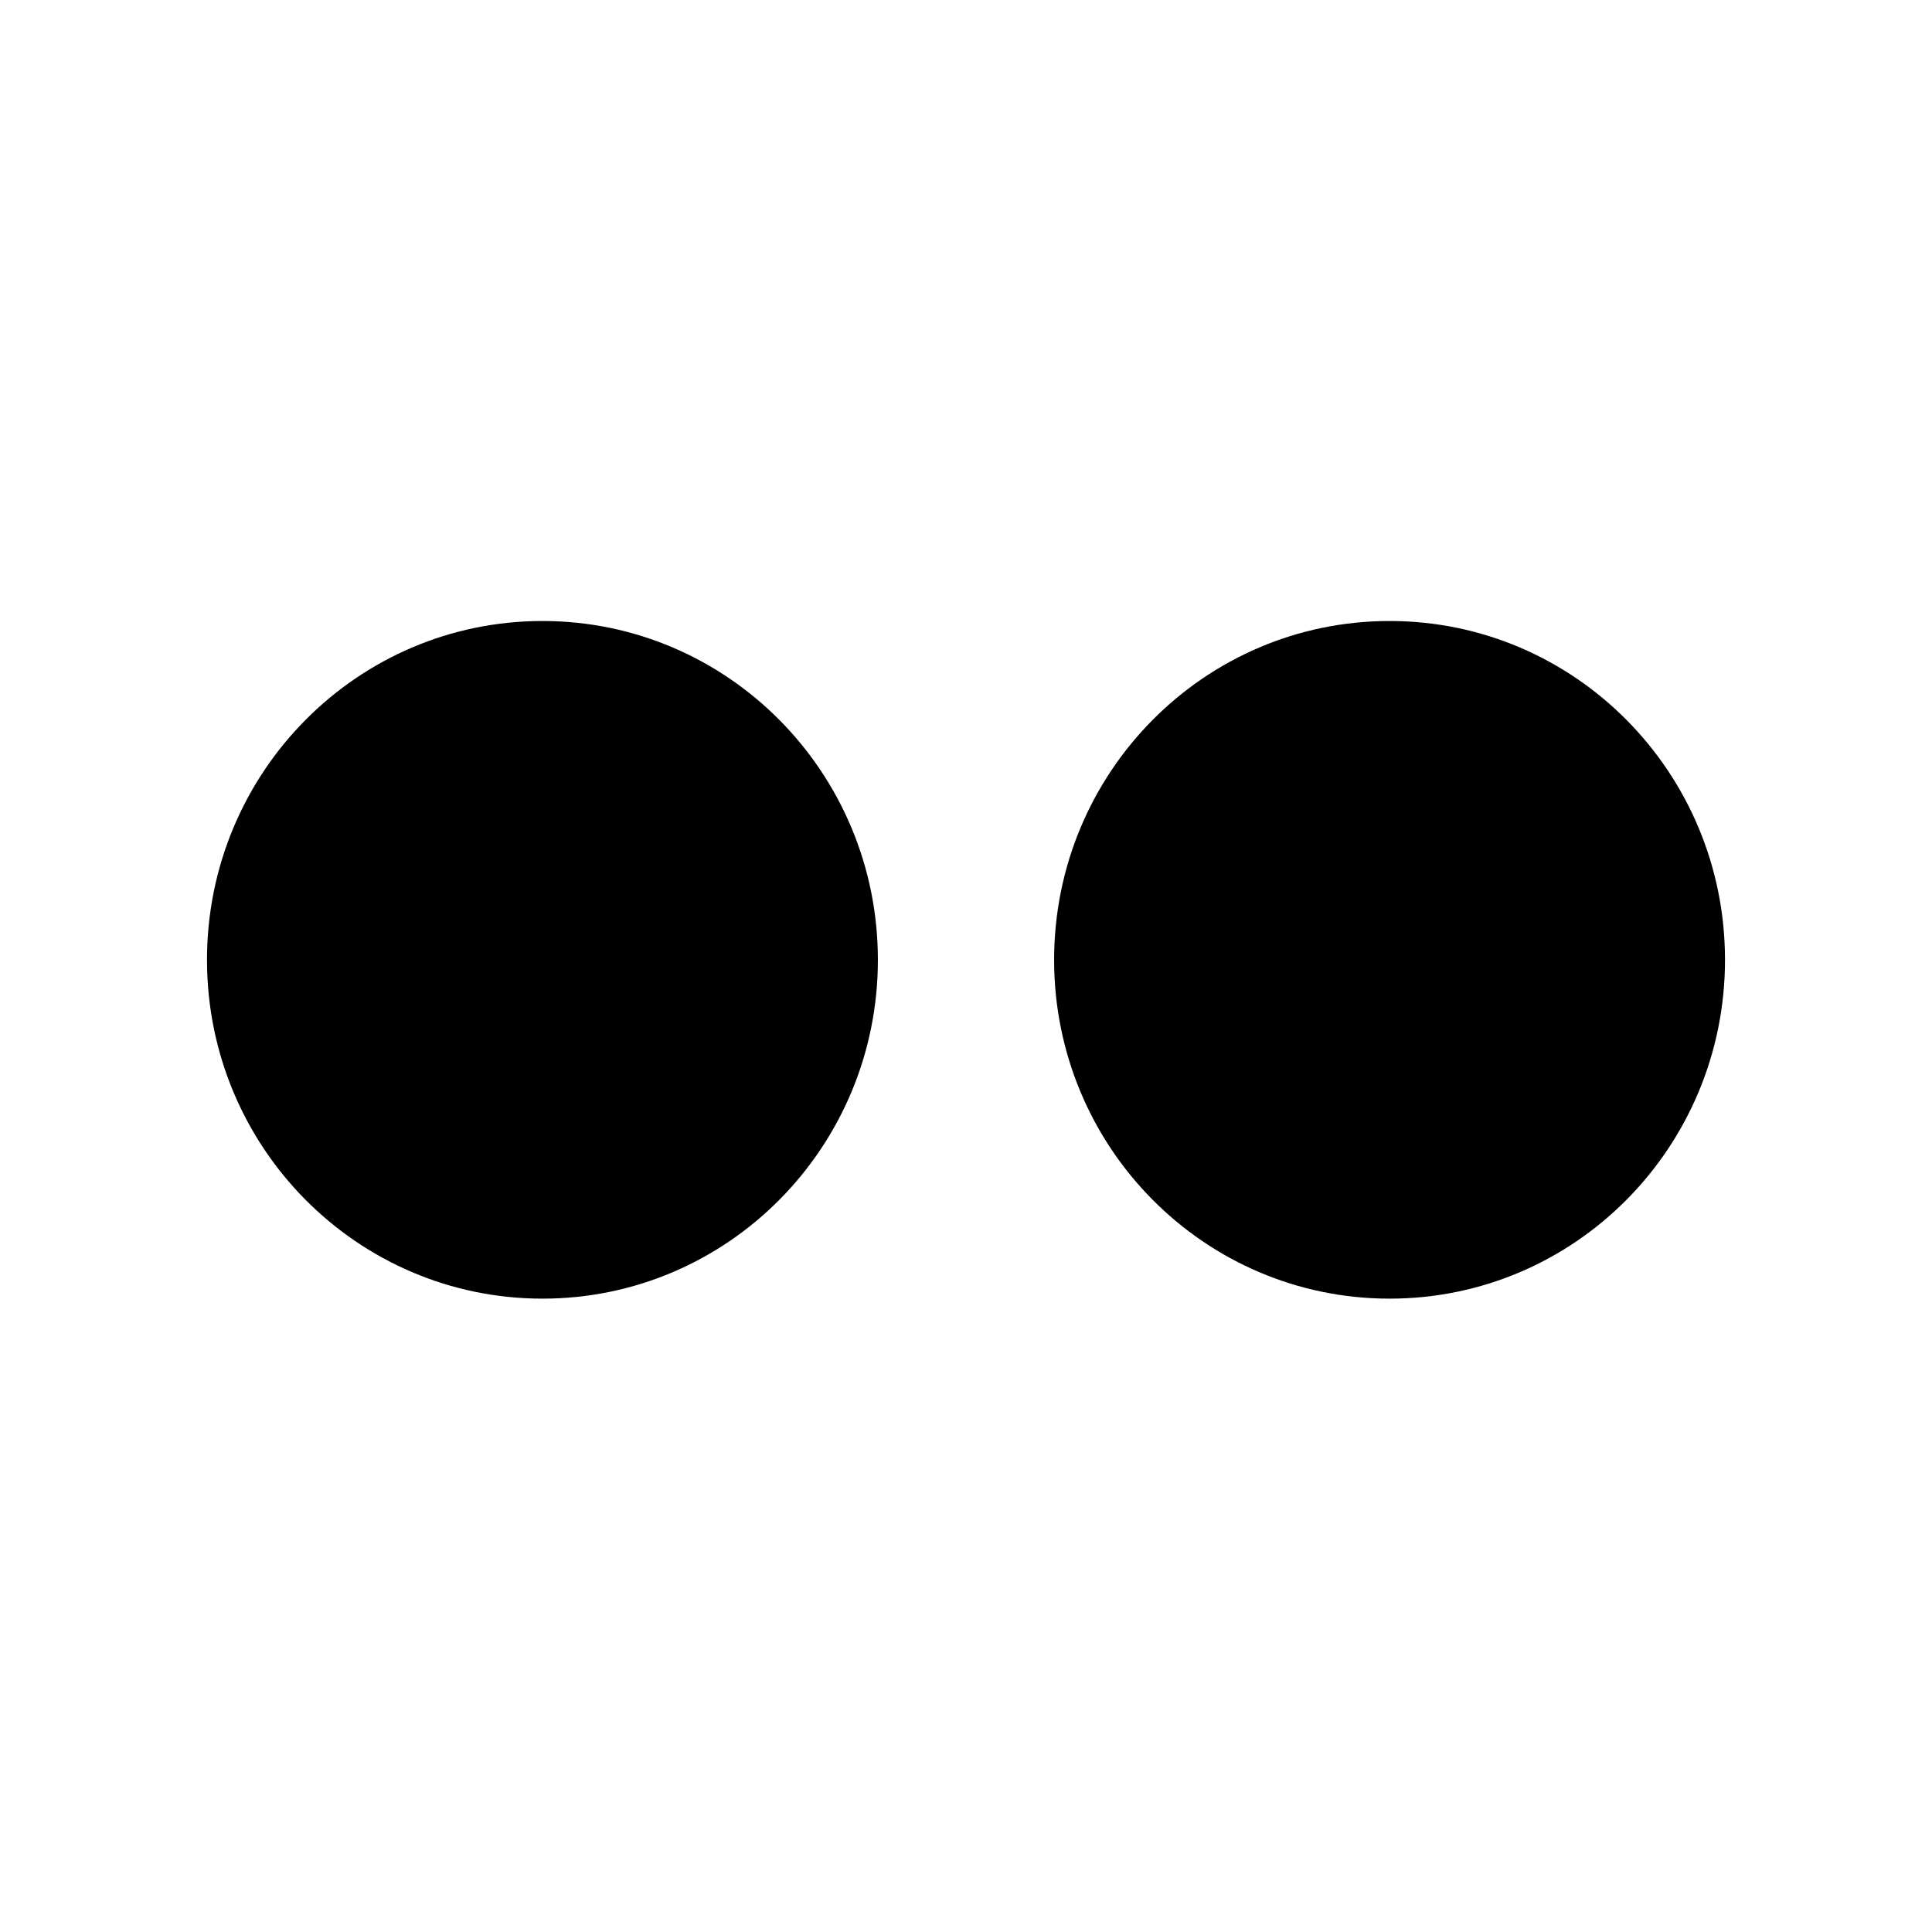<?xml version="1.0" encoding="UTF-8"?>
<svg width="28px" height="28px" viewBox="0 0 28 28" version="1.1" xmlns="http://www.w3.org/2000/svg" xmlns:xlink="http://www.w3.org/1999/xlink">
    <!-- Generator: sketchtool 43.2 (39069) - http://www.bohemiancoding.com/sketch -->
    <title>external-flickr</title>
    <desc>Created with sketchtool.</desc>
    <defs></defs>
    <g id="Web" stroke="none" stroke-width="1" fill="none" fill-rule="evenodd">
        <g id="external-flickr" fill="#000000">
            <path d="M20.139,18.821 C17.453,18.821 15.277,16.626 15.277,13.911 C15.277,11.197 17.453,9 20.139,9 C22.825,9 25,11.197 25,13.911 C25,16.626 22.825,18.821 20.139,18.821 M7.862,18.821 C5.176,18.821 3,16.626 3,13.911 C3,11.197 5.176,9 7.862,9 C10.547,9 12.723,11.197 12.723,13.911 C12.723,16.626 10.547,18.821 7.862,18.821" id="Fill-1"></path>
        </g>
    </g>
</svg>